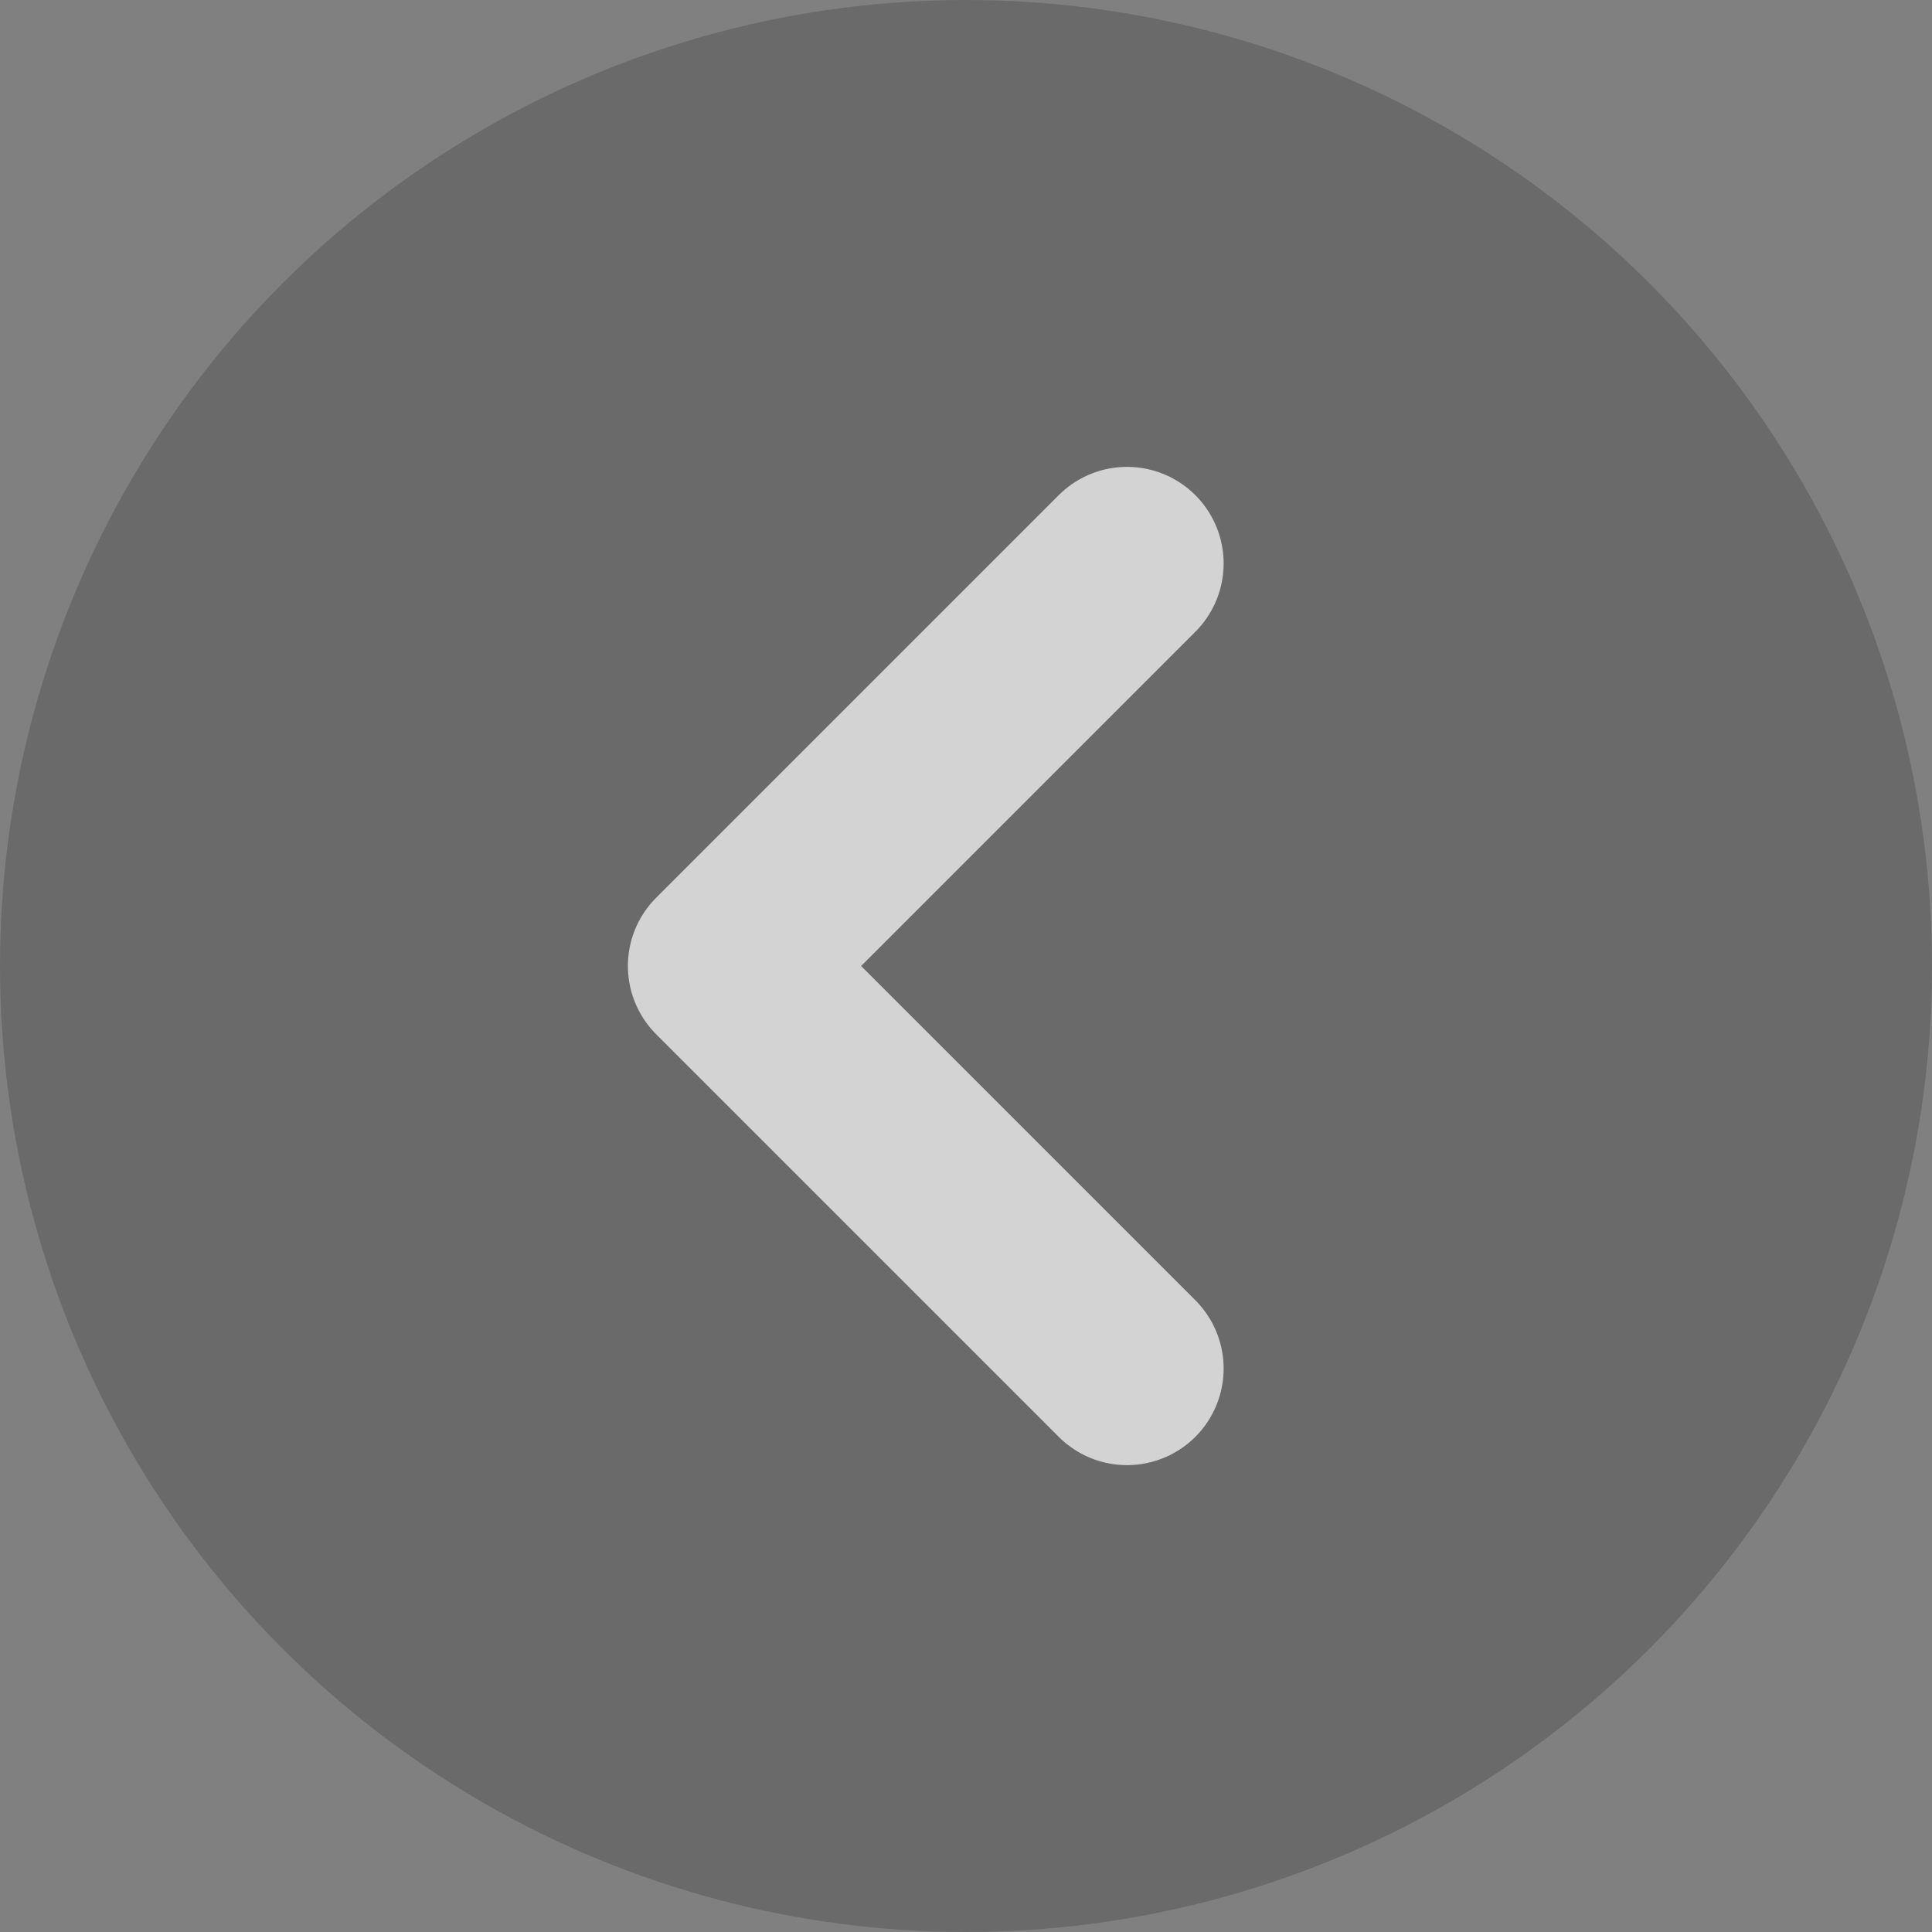 <svg width="20" height="20" viewBox="0 0 20 20" fill="none" xmlns="http://www.w3.org/2000/svg">
<rect x="0" y="0" width="20" height="20" fill="#808080" stroke="none"/>
<g id="iconamoon:arrow-left-2-bold" clip-path="url(#clip0_634_205)">
<circle id="Ellipse 2" cx="10" cy="10" r="10" fill="#141414" fill-opacity="0.2"/>
<path id="Vector" d="M11.667 5.833L7.5 10L11.667 14.167" stroke="white" stroke-opacity="0.7" stroke-width="2" stroke-linecap="round" stroke-linejoin="round"/>
</g>
<defs>
<clipPath id="clip0_634_205">
<rect width="20" height="20" fill="white"/>
</clipPath>
</defs>
</svg>
